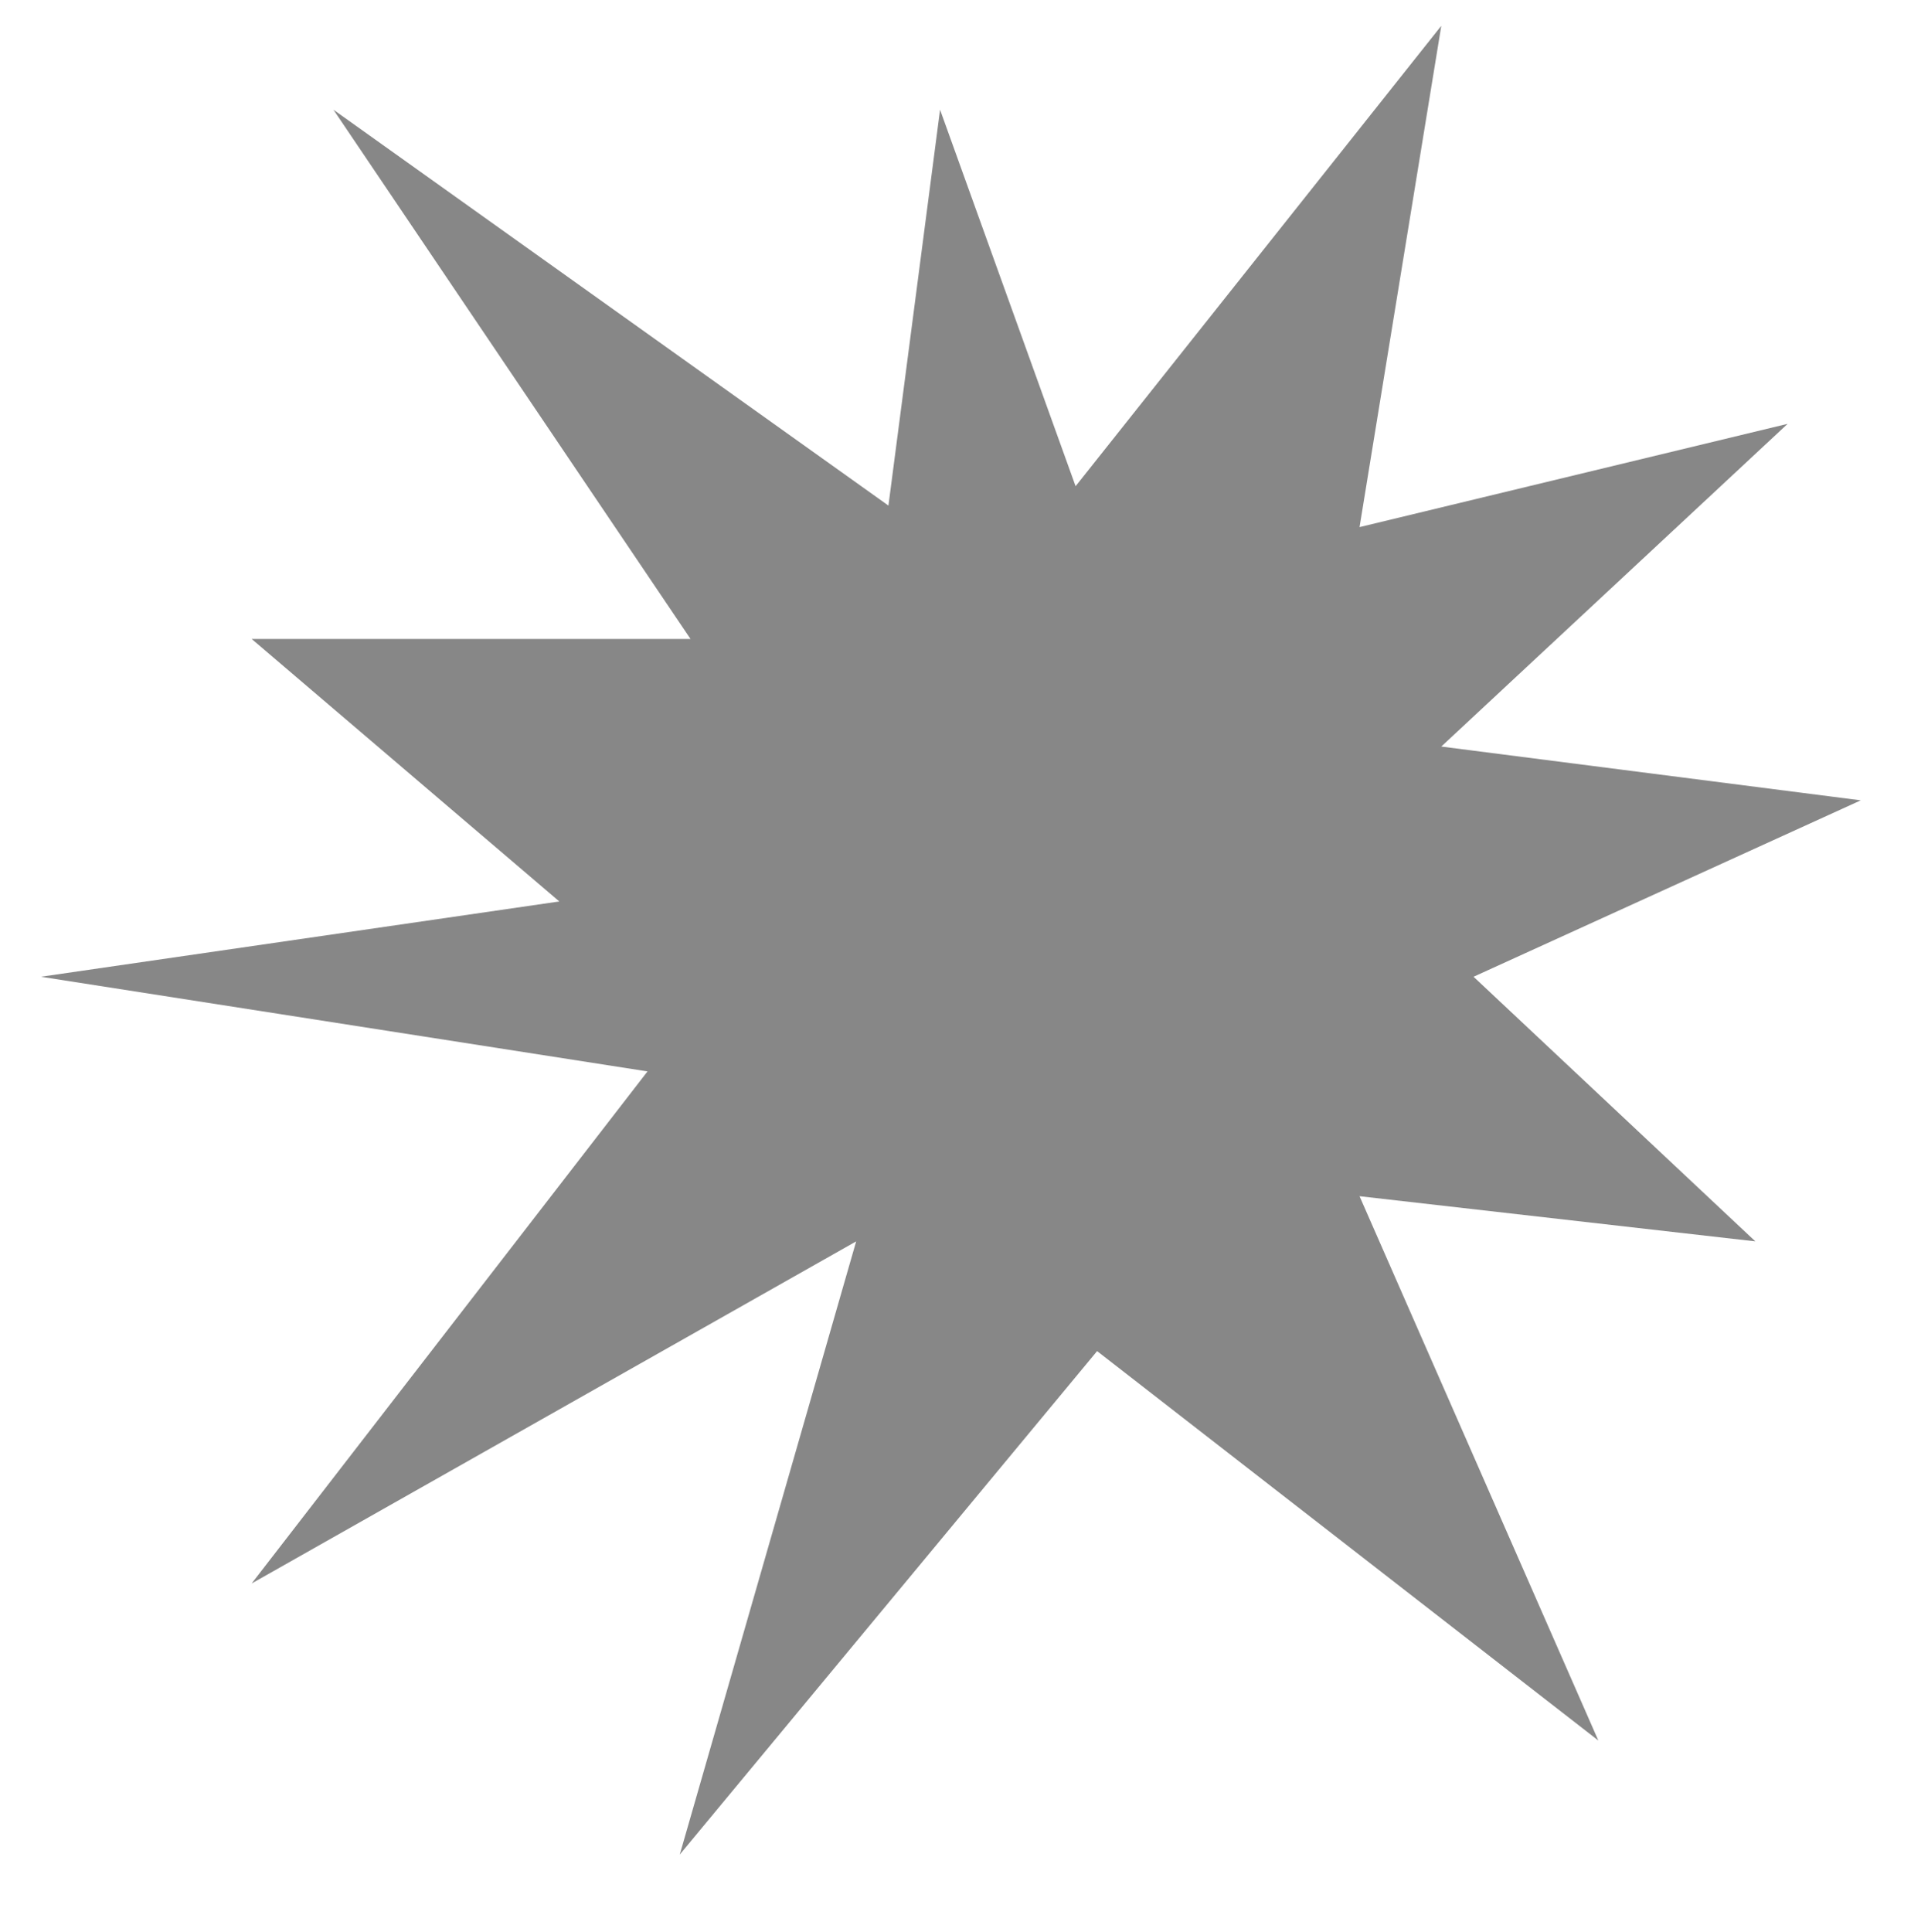 <?xml version="1.0" encoding="utf-8"?>
<!-- Generator: Adobe Illustrator 19.1.0, SVG Export Plug-In . SVG Version: 6.00 Build 0)  -->
<svg version="1.1" id="Layer_1" xmlns="http://www.w3.org/2000/svg" xmlns:xlink="http://www.w3.org/1999/xlink" x="0px" y="0px"
	 viewBox="0 0 89.3 89.8" style="enable-background:new 0 0 89.3 89.8;" xml:space="preserve">
<style type="text/css">
	.st0{fill:#878787;}
</style>
<polygon class="st0" points="32.1,29.7 15.5,5.1 41.3,23.5 43.7,5.1 50,22.6 67,1.2 63.2,24.5 83.1,19.7 67,34.7 86.5,37.2 
	68.5,45.4 81.6,57.7 63.2,55.6 74.3,80.9 51,62.8 31.6,86.2 39.8,57.7 11.7,73.6 30.1,49.8 1.9,45.4 26,41.9 11.7,29.7 "/>
</svg>
